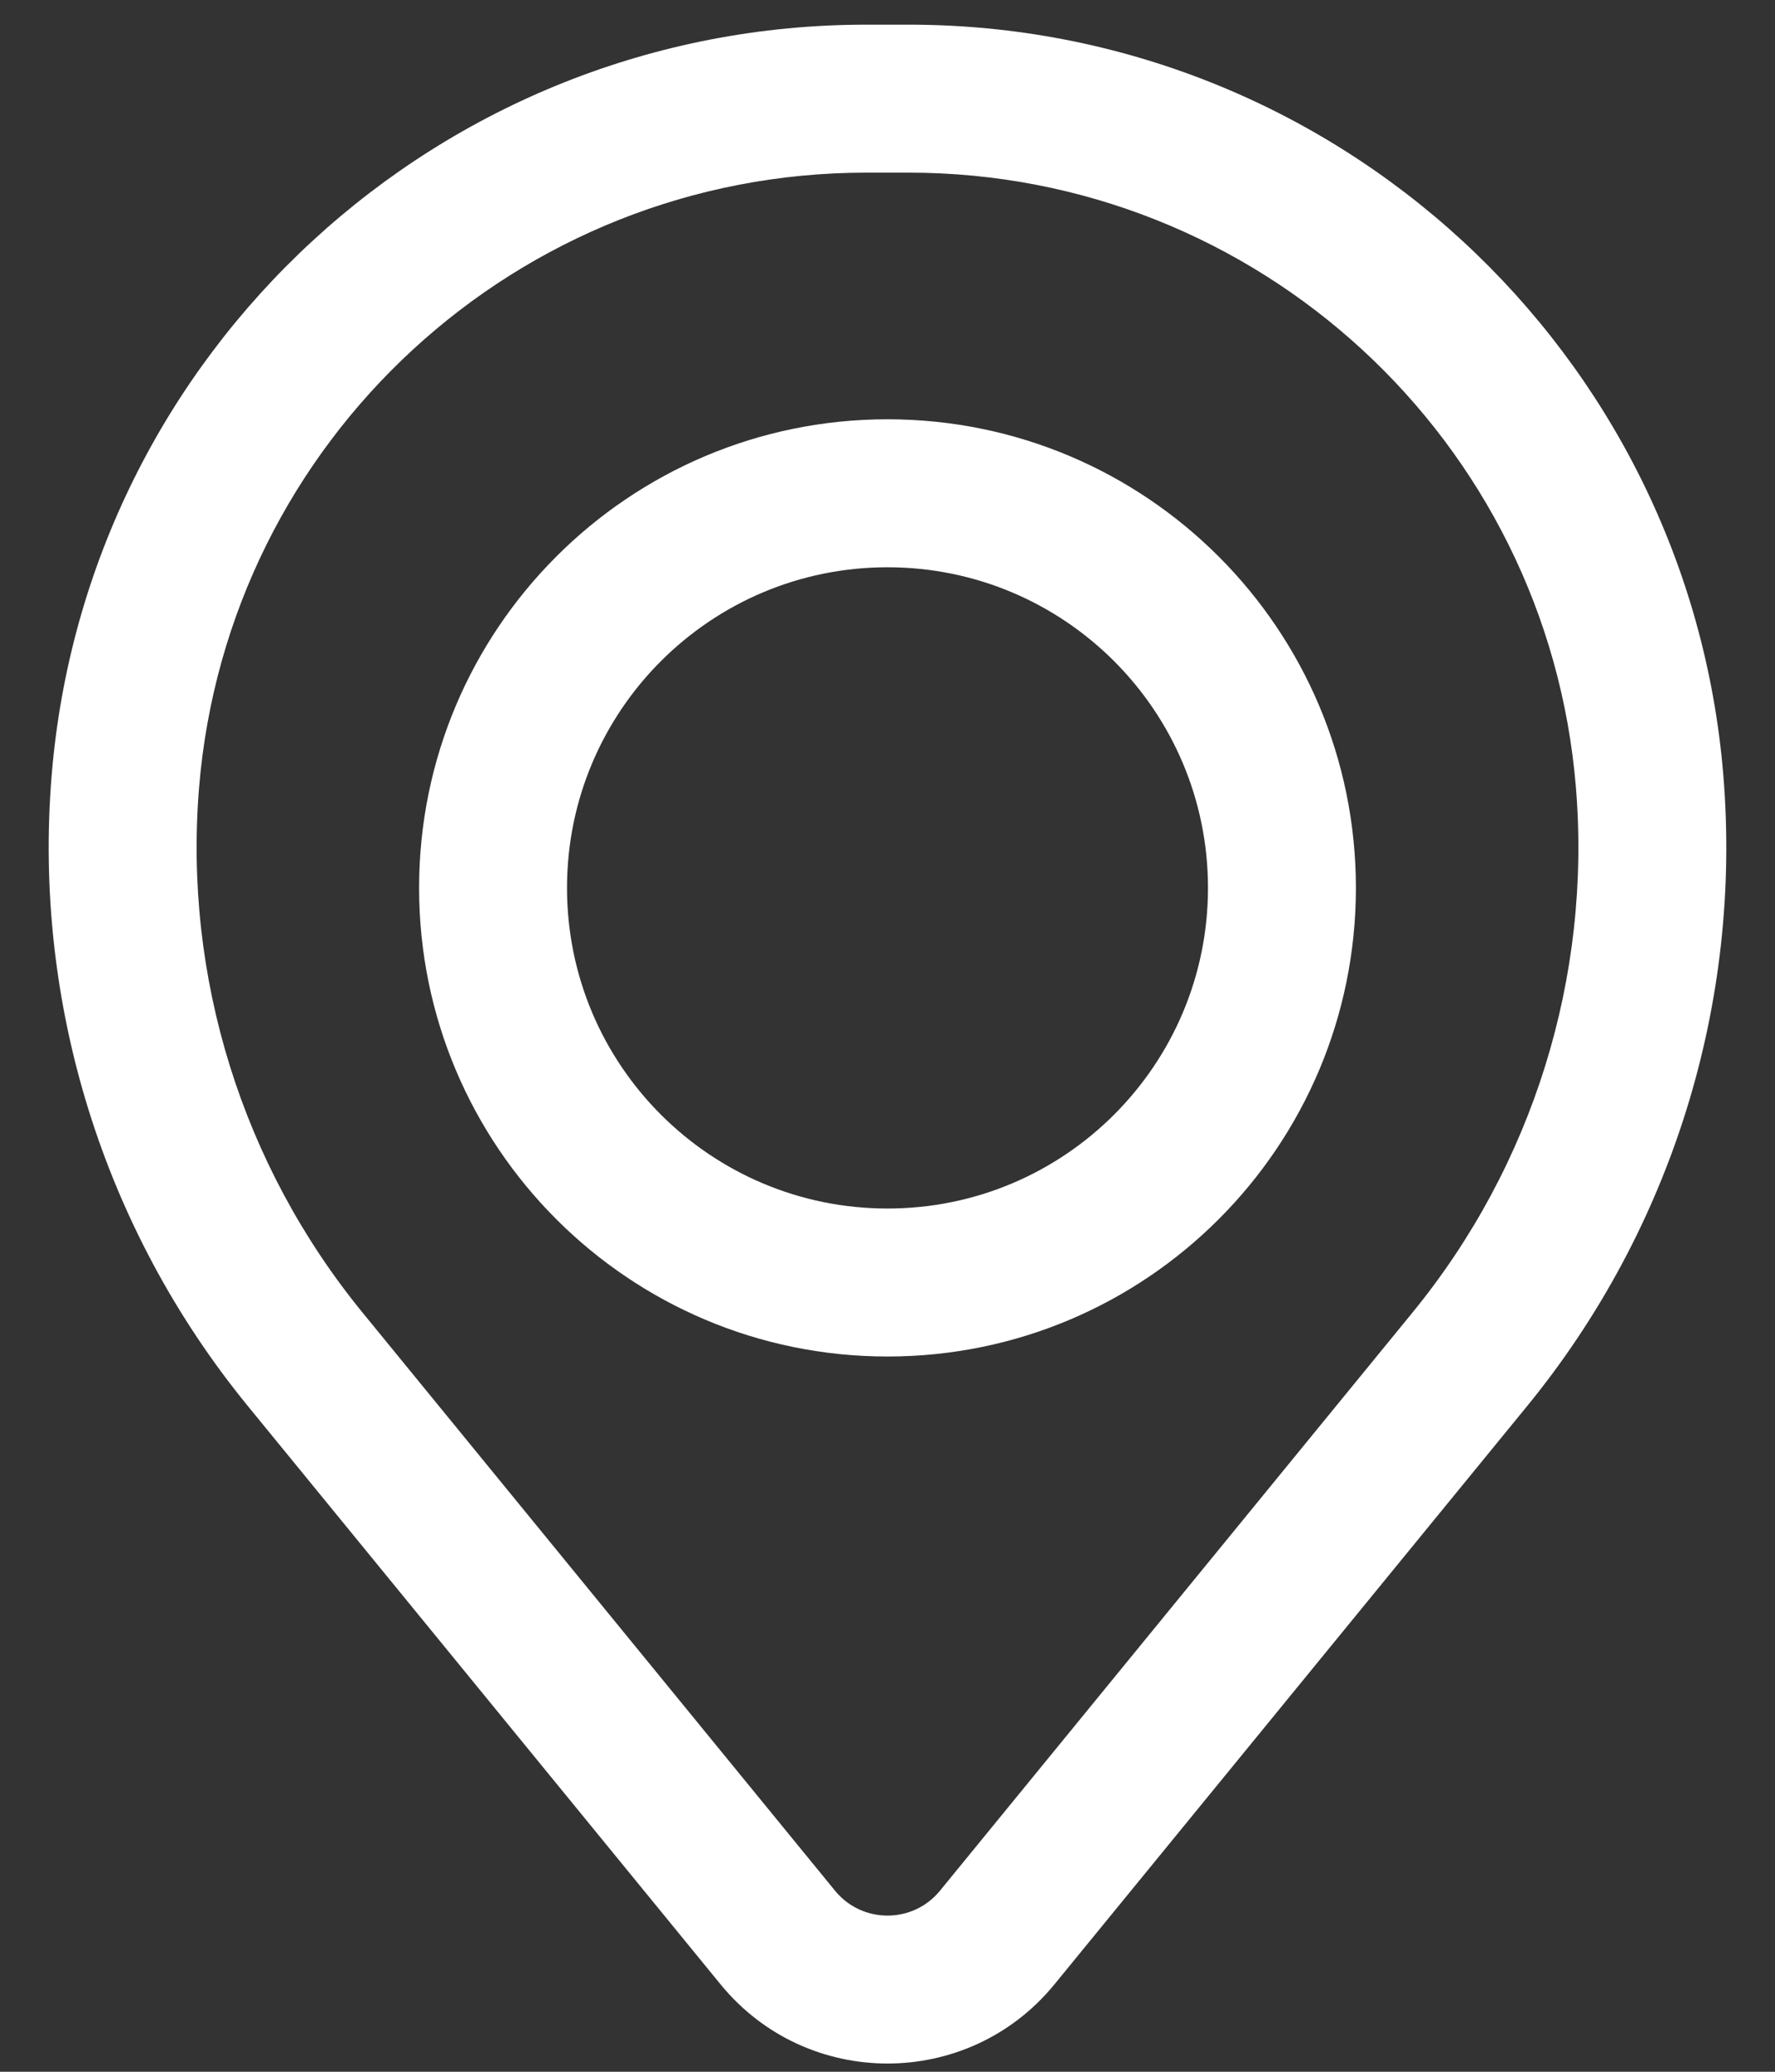 <svg xmlns="http://www.w3.org/2000/svg" width="18" height="21" fill="none" viewBox="0 0 18 21"><rect x="0" y="0" width="18" height="21" fill="#333333" stroke="none"/><path fill="#fff" fill-rule="evenodd" d="M4.25 9C4.25 6.377 6.377 4.25 9 4.25C11.623 4.25 13.75 6.377 13.75 9C13.75 11.623 11.623 13.75 9 13.75C6.377 13.75 4.25 11.623 4.25 9ZM9 5.75C7.205 5.75 5.75 7.205 5.75 9C5.75 10.795 7.205 12.25 9 12.25C10.795 12.25 12.25 10.795 12.25 9C12.25 7.205 10.795 5.75 9 5.75Z" clip-rule="evenodd"/><path fill="#fff" fill-rule="evenodd" d="M0.524 7.857C0.879 3.558 4.471 0.25 8.784 0.25H9.216C13.529 0.25 17.121 3.558 17.476 7.857C17.666 10.166 16.953 12.459 15.486 14.253L10.693 20.114C9.818 21.184 8.182 21.184 7.307 20.114L2.514 14.253C1.047 12.459 0.334 10.166 0.524 7.857ZM8.784 1.75C5.252 1.75 2.31 4.459 2.019 7.98C1.861 9.902 2.455 11.81 3.675 13.303L8.468 19.165C8.743 19.501 9.257 19.501 9.532 19.165L14.325 13.303C15.546 11.81 16.139 9.902 15.981 7.98C15.691 4.459 12.748 1.75 9.216 1.75H8.784Z" clip-rule="evenodd"/></svg>